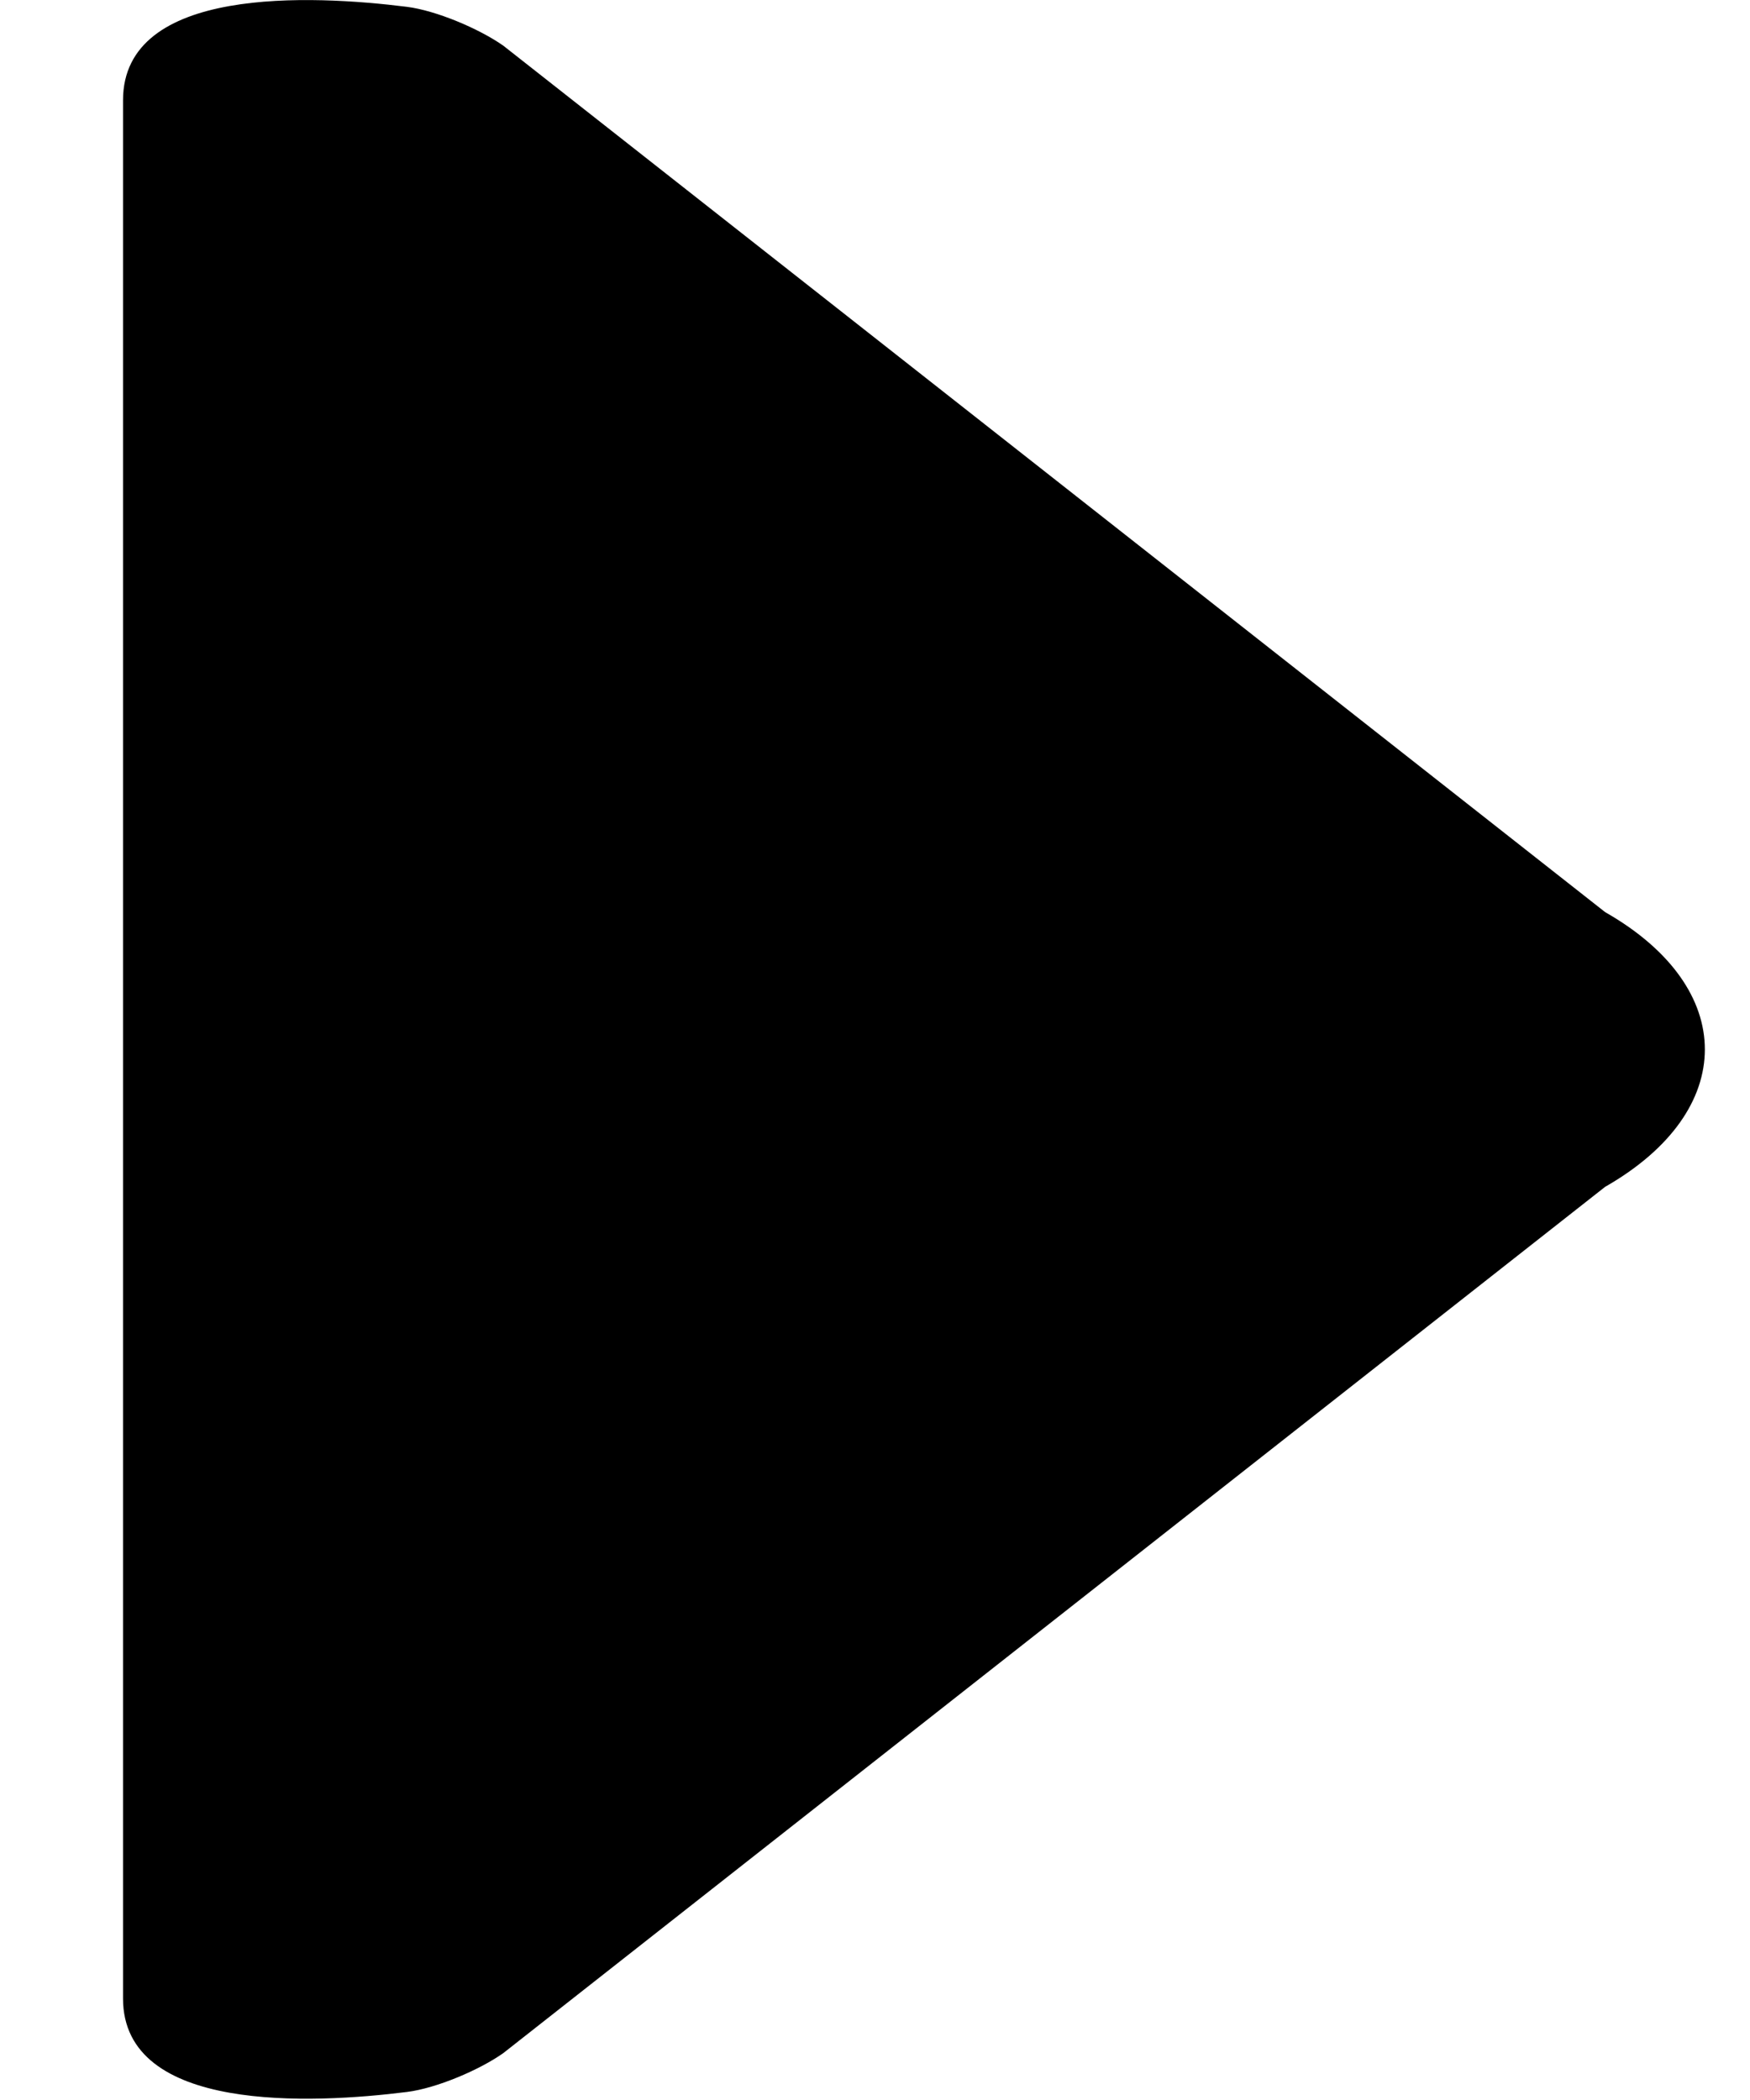 <svg width="10" height="12" viewBox="0 0 10 12" fill="none" xmlns="http://www.w3.org/2000/svg">
<path d="M9.172 6.782L2.876 11.732C2.739 11.829 2.493 11.933 2.326 11.954C1.785 12.022 0.703 12.076 0.703 11.42V0.573C0.703 -0.083 1.784 -0.029 2.325 0.039C2.492 0.06 2.738 0.164 2.876 0.261L9.172 5.212C9.932 5.645 9.932 6.348 9.172 6.782Z" fill="black"/>
</svg>
